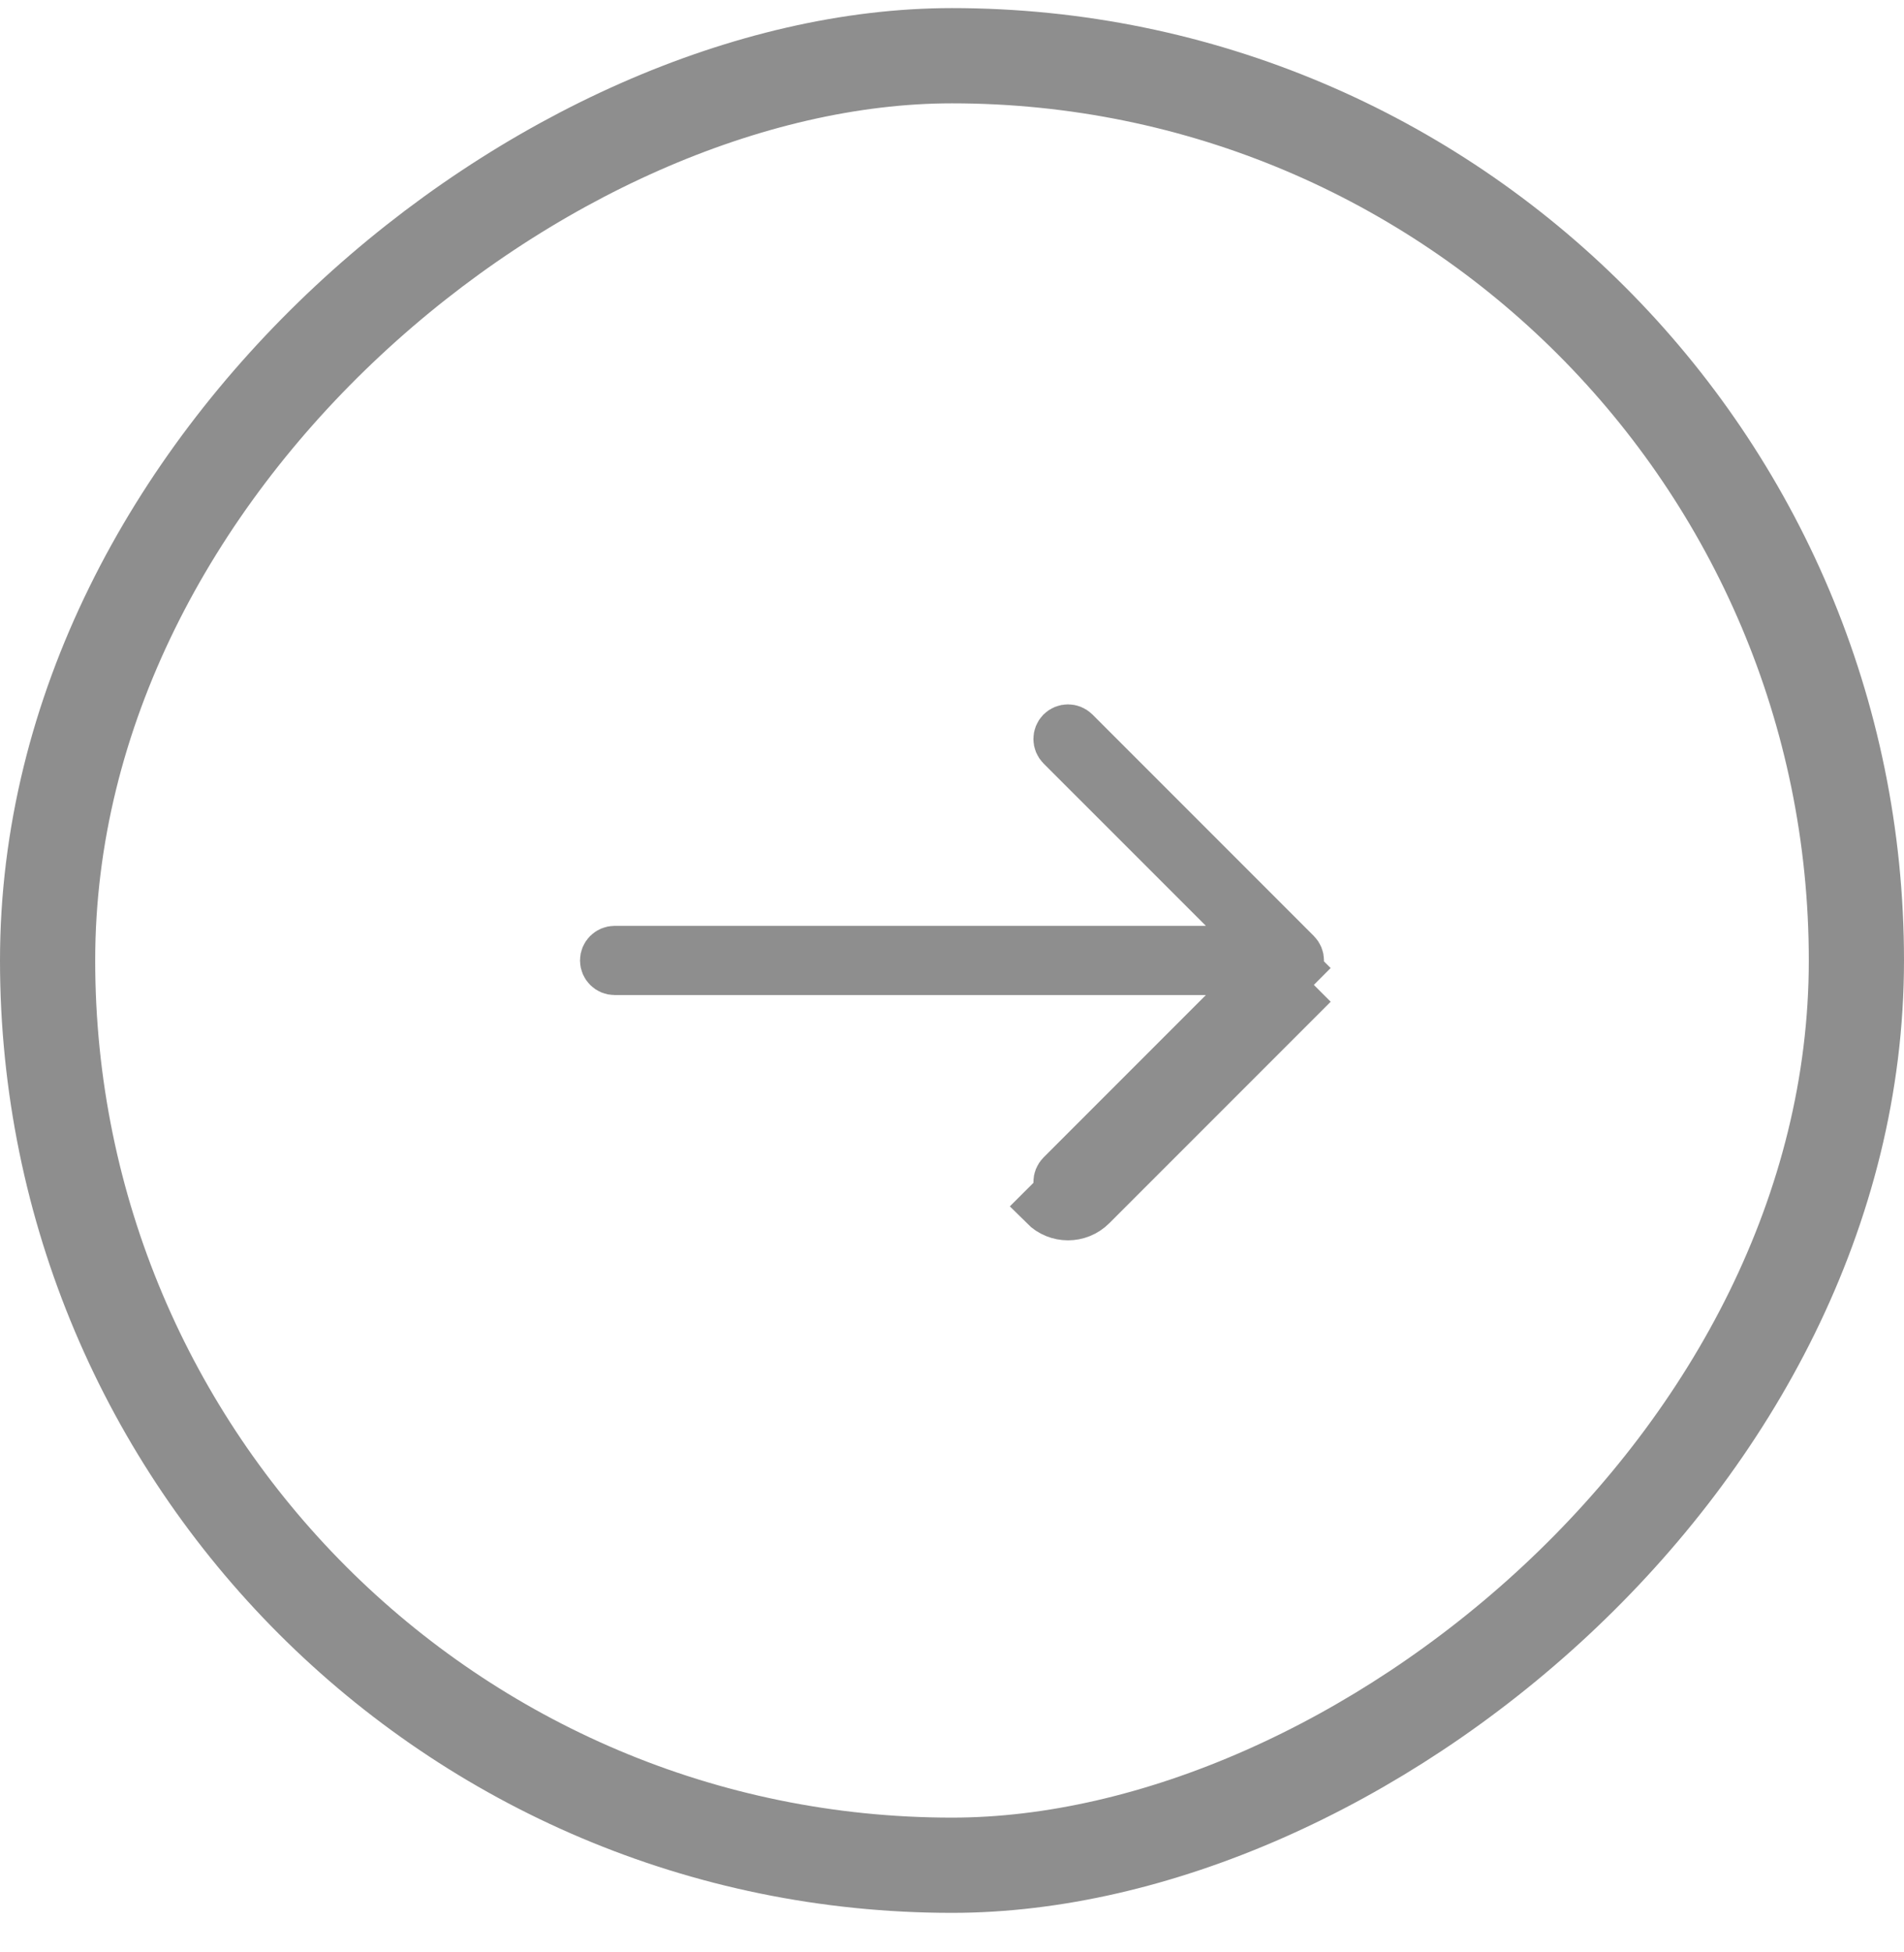 <svg width="40" height="41" viewBox="0 0 40 41" fill="none" xmlns="http://www.w3.org/2000/svg">
<rect x="1" y="39.17" width="38" height="38" rx="19" transform="rotate(-90 1 39.17)" stroke="#8E8E8E" stroke-width="2"/>
<path d="M22.277 24.981C22.277 24.981 22.277 24.981 22.277 24.981C22.188 24.892 22.188 24.749 22.277 24.66L22.277 24.66L25.687 21.25L26.541 20.396H25.333H12.912C12.787 20.396 12.685 20.295 12.685 20.169C12.685 20.044 12.787 19.943 12.912 19.943H25.333H26.541L25.687 19.089L22.276 15.679C22.188 15.59 22.188 15.447 22.276 15.358C22.365 15.27 22.509 15.27 22.597 15.358L27.248 20.009C27.337 20.098 27.337 20.241 27.248 20.33L27.602 20.683M22.277 24.981L21.923 25.334C22.065 25.476 22.251 25.547 22.437 25.547C22.623 25.547 22.809 25.476 22.951 25.334L27.602 20.683M22.277 24.981C22.321 25.025 22.378 25.047 22.437 25.047C22.496 25.047 22.553 25.025 22.598 24.981M22.277 24.981L22.598 24.981M27.602 20.683L27.248 20.33L22.598 24.981M27.602 20.683L22.598 24.981" fill="black" stroke="#8E8E8E"/>
</svg>
